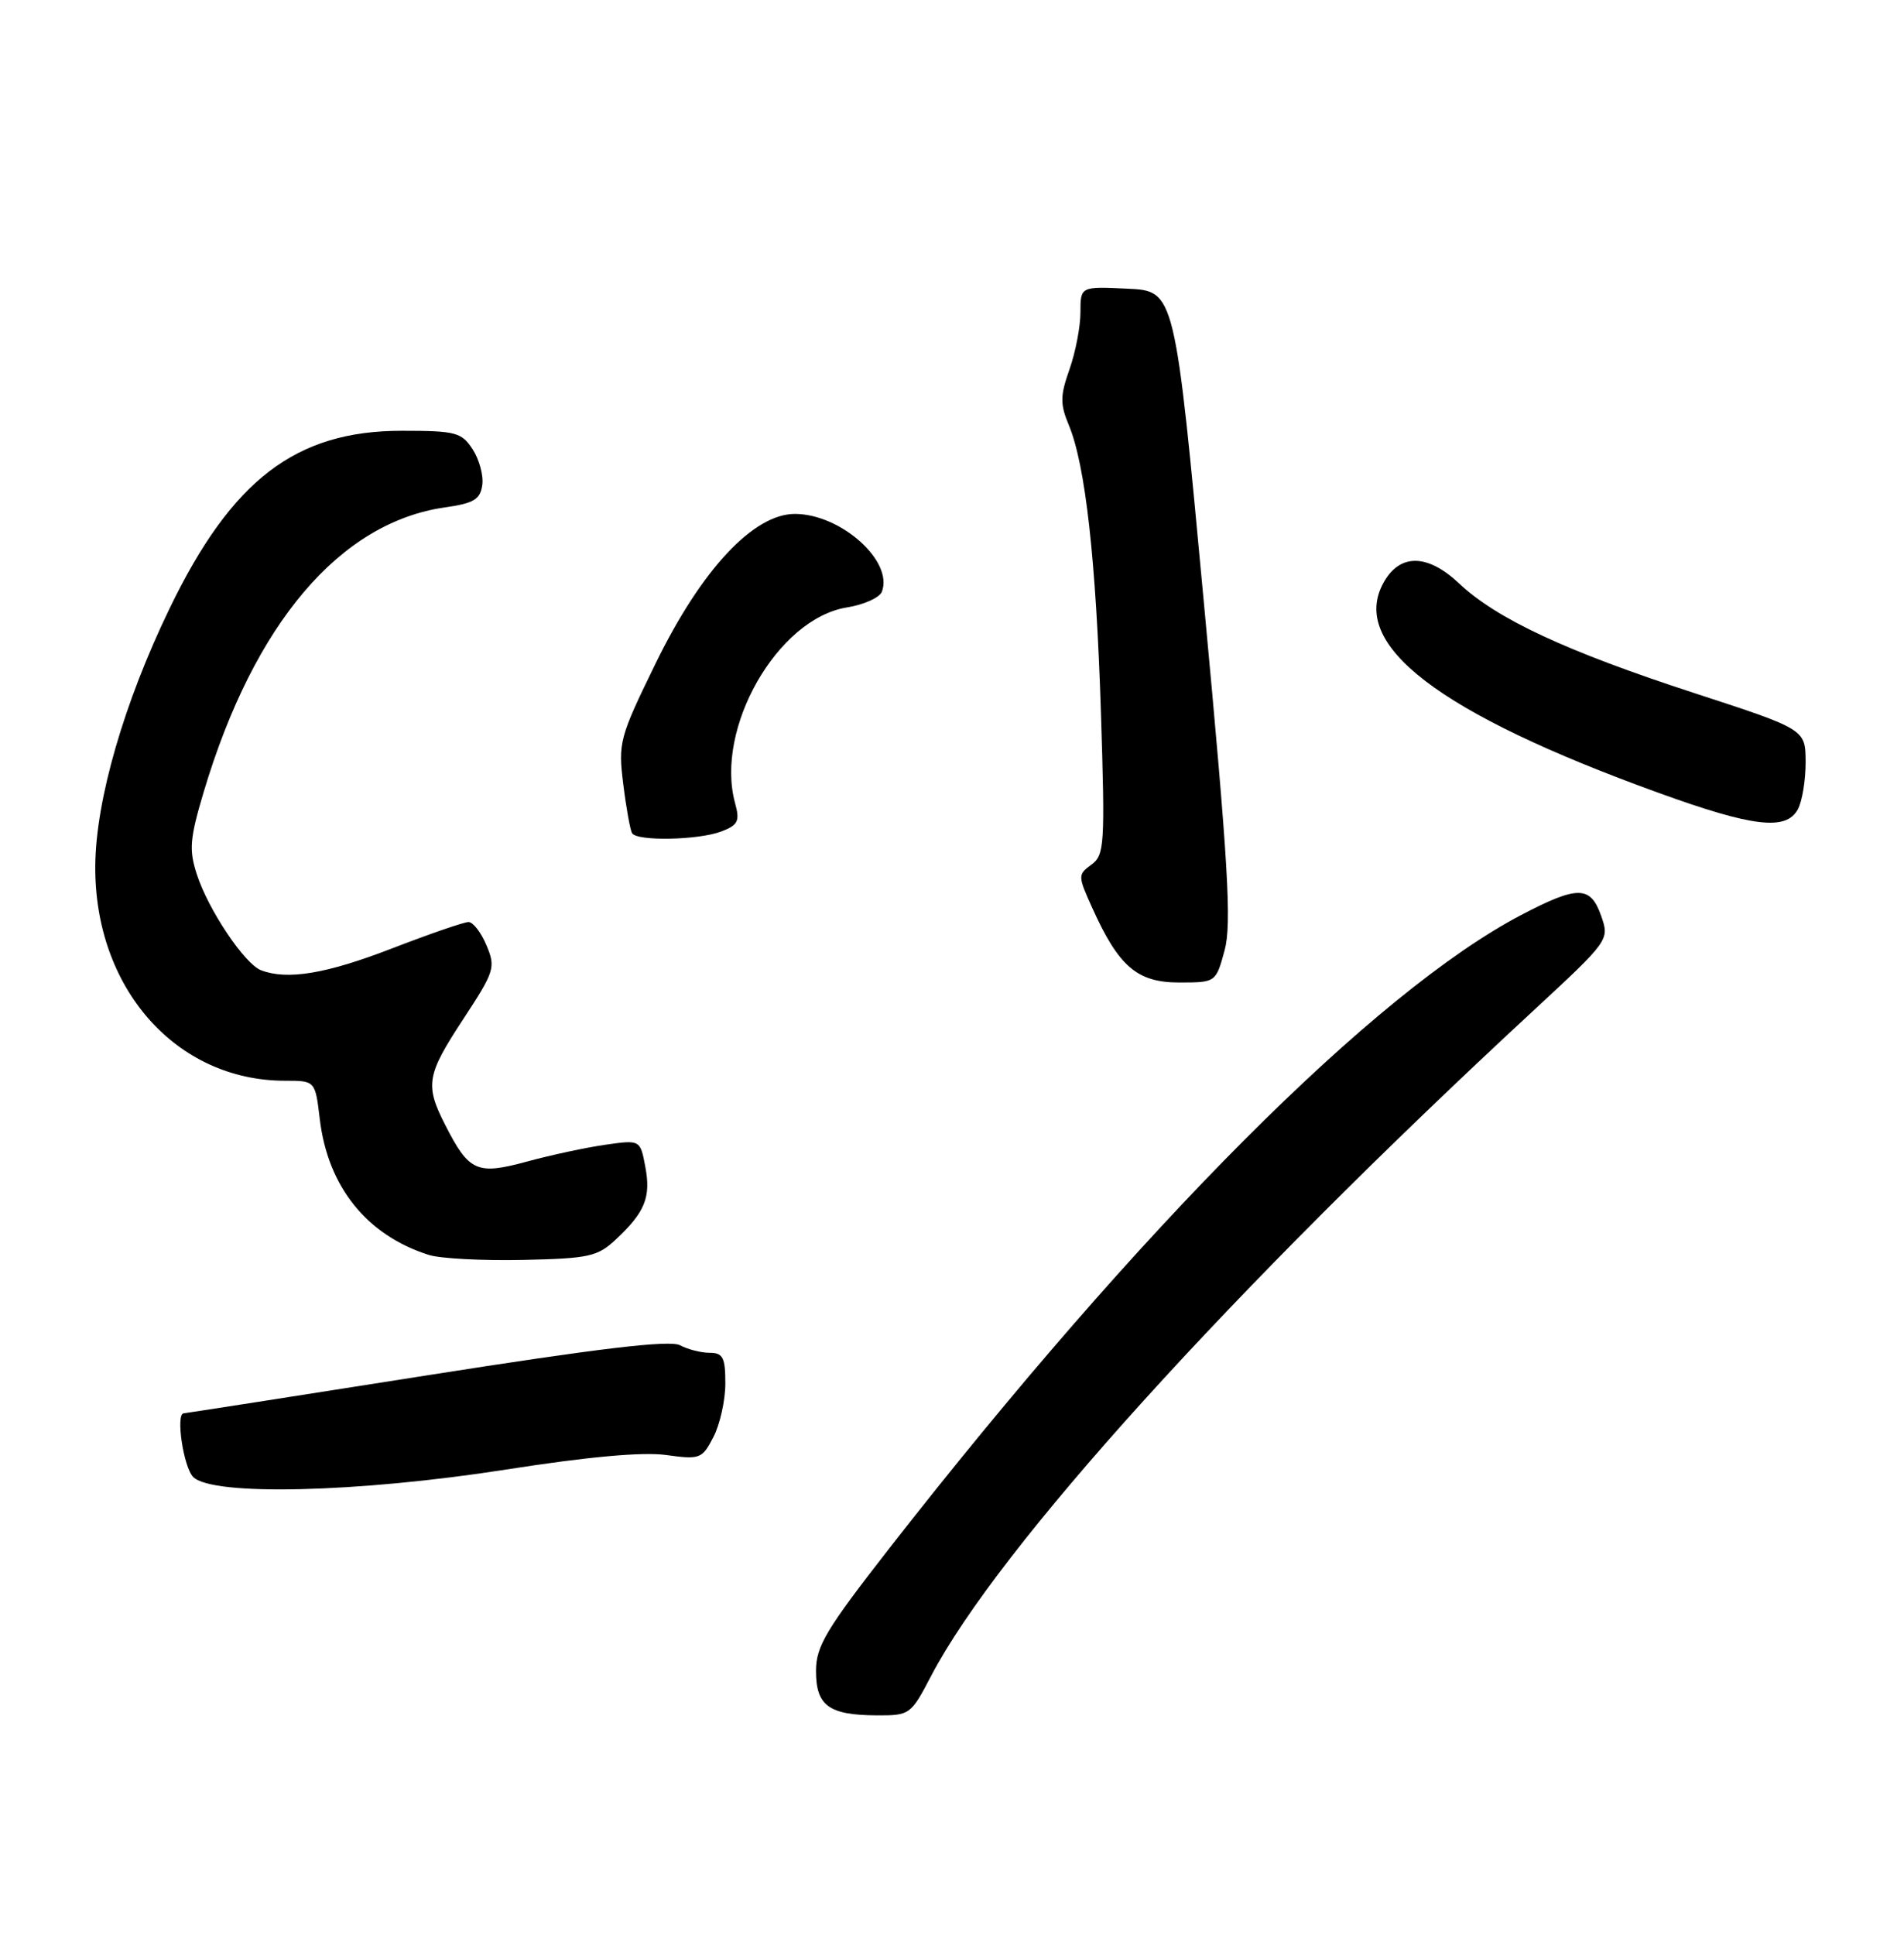 <?xml version="1.0" encoding="UTF-8" standalone="no"?>
<!DOCTYPE svg PUBLIC "-//W3C//DTD SVG 1.1//EN" "http://www.w3.org/Graphics/SVG/1.1/DTD/svg11.dtd" >
<svg xmlns="http://www.w3.org/2000/svg" xmlns:xlink="http://www.w3.org/1999/xlink" version="1.1" viewBox="0 0 252 256">
 <g >
 <path fill="currentColor"
d=" M 123.24 221.75 C 132.07 204.86 162.88 170.82 202.77 133.89 C 213.01 124.41 213.03 124.38 211.92 121.19 C 210.51 117.17 208.83 117.15 201.35 121.06 C 181.96 131.22 150.90 162.34 117.68 204.90 C 109.32 215.62 108.00 217.82 108.00 221.10 C 108.00 225.69 109.69 226.93 116.00 226.97 C 120.42 226.99 120.55 226.90 123.24 221.75 Z  M 67.02 194.44 C 77.81 192.75 85.05 192.09 88.15 192.52 C 92.65 193.14 92.93 193.04 94.43 190.13 C 95.29 188.46 96.00 185.28 96.00 183.05 C 96.00 179.62 95.68 179.00 93.93 179.00 C 92.80 179.00 91.03 178.55 90.00 178.00 C 88.65 177.28 79.33 178.39 56.40 182.00 C 38.94 184.75 24.51 187.00 24.33 187.00 C 23.22 187.00 24.28 194.13 25.57 195.43 C 28.11 197.97 47.34 197.51 67.02 194.44 Z  M 81.51 164.00 C 85.37 160.39 86.17 158.42 85.41 154.39 C 84.74 150.81 84.74 150.81 80.12 151.47 C 77.58 151.83 72.92 152.83 69.76 153.69 C 63.12 155.50 62.08 155.04 58.93 148.86 C 56.22 143.55 56.44 142.26 61.35 134.79 C 65.46 128.52 65.62 128.01 64.39 125.09 C 63.68 123.39 62.61 122.00 62.01 122.00 C 61.41 122.00 56.85 123.57 51.86 125.50 C 43.17 128.86 38.02 129.71 34.55 128.38 C 32.38 127.55 27.58 120.40 26.06 115.72 C 24.99 112.44 25.11 110.98 26.98 104.72 C 33.64 82.47 44.99 69.12 58.92 67.13 C 62.70 66.60 63.56 66.08 63.83 64.18 C 64.01 62.92 63.43 60.79 62.55 59.44 C 61.08 57.20 60.32 57.00 53.17 57.00 C 39.15 57.00 30.69 63.47 22.45 80.50 C 16.41 92.97 12.69 105.84 12.61 114.50 C 12.46 130.72 23.28 143.00 37.73 143.00 C 41.72 143.00 41.72 143.00 42.32 148.04 C 43.38 157.02 48.53 163.44 56.76 166.05 C 58.27 166.53 63.85 166.82 69.17 166.71 C 77.96 166.52 79.09 166.27 81.51 164.00 Z  M 162.08 125.75 C 163.03 122.22 162.58 114.48 159.36 80.00 C 155.50 38.50 155.50 38.50 149.25 38.20 C 143.00 37.90 143.00 37.90 143.00 41.33 C 143.00 43.21 142.35 46.60 141.55 48.87 C 140.31 52.38 140.30 53.46 141.46 56.25 C 143.66 61.51 145.07 74.15 145.71 94.28 C 146.27 111.81 146.18 113.14 144.45 114.41 C 142.64 115.73 142.65 115.89 144.55 120.10 C 148.05 127.89 150.51 130.00 156.05 130.00 C 160.92 130.00 160.92 130.00 162.08 125.75 Z  M 95.46 110.02 C 97.69 109.17 97.94 108.65 97.29 106.27 C 94.58 96.39 102.91 81.84 112.11 80.37 C 114.34 80.01 116.42 79.08 116.72 78.29 C 118.27 74.25 111.29 68.01 105.21 68.00 C 99.72 68.00 92.83 75.38 86.80 87.73 C 81.98 97.59 81.80 98.25 82.49 103.76 C 82.88 106.92 83.41 109.84 83.66 110.25 C 84.32 111.33 92.42 111.17 95.46 110.02 Z  M 237.96 107.07 C 238.53 106.00 238.99 103.19 238.98 100.82 C 238.96 96.50 238.96 96.50 224.23 91.70 C 207.27 86.17 198.09 81.89 193.12 77.20 C 188.93 73.26 185.29 73.21 183.13 77.07 C 178.53 85.30 190.35 94.35 219.50 104.90 C 232.03 109.44 236.42 109.95 237.96 107.07 Z "/>
</g>
</svg>